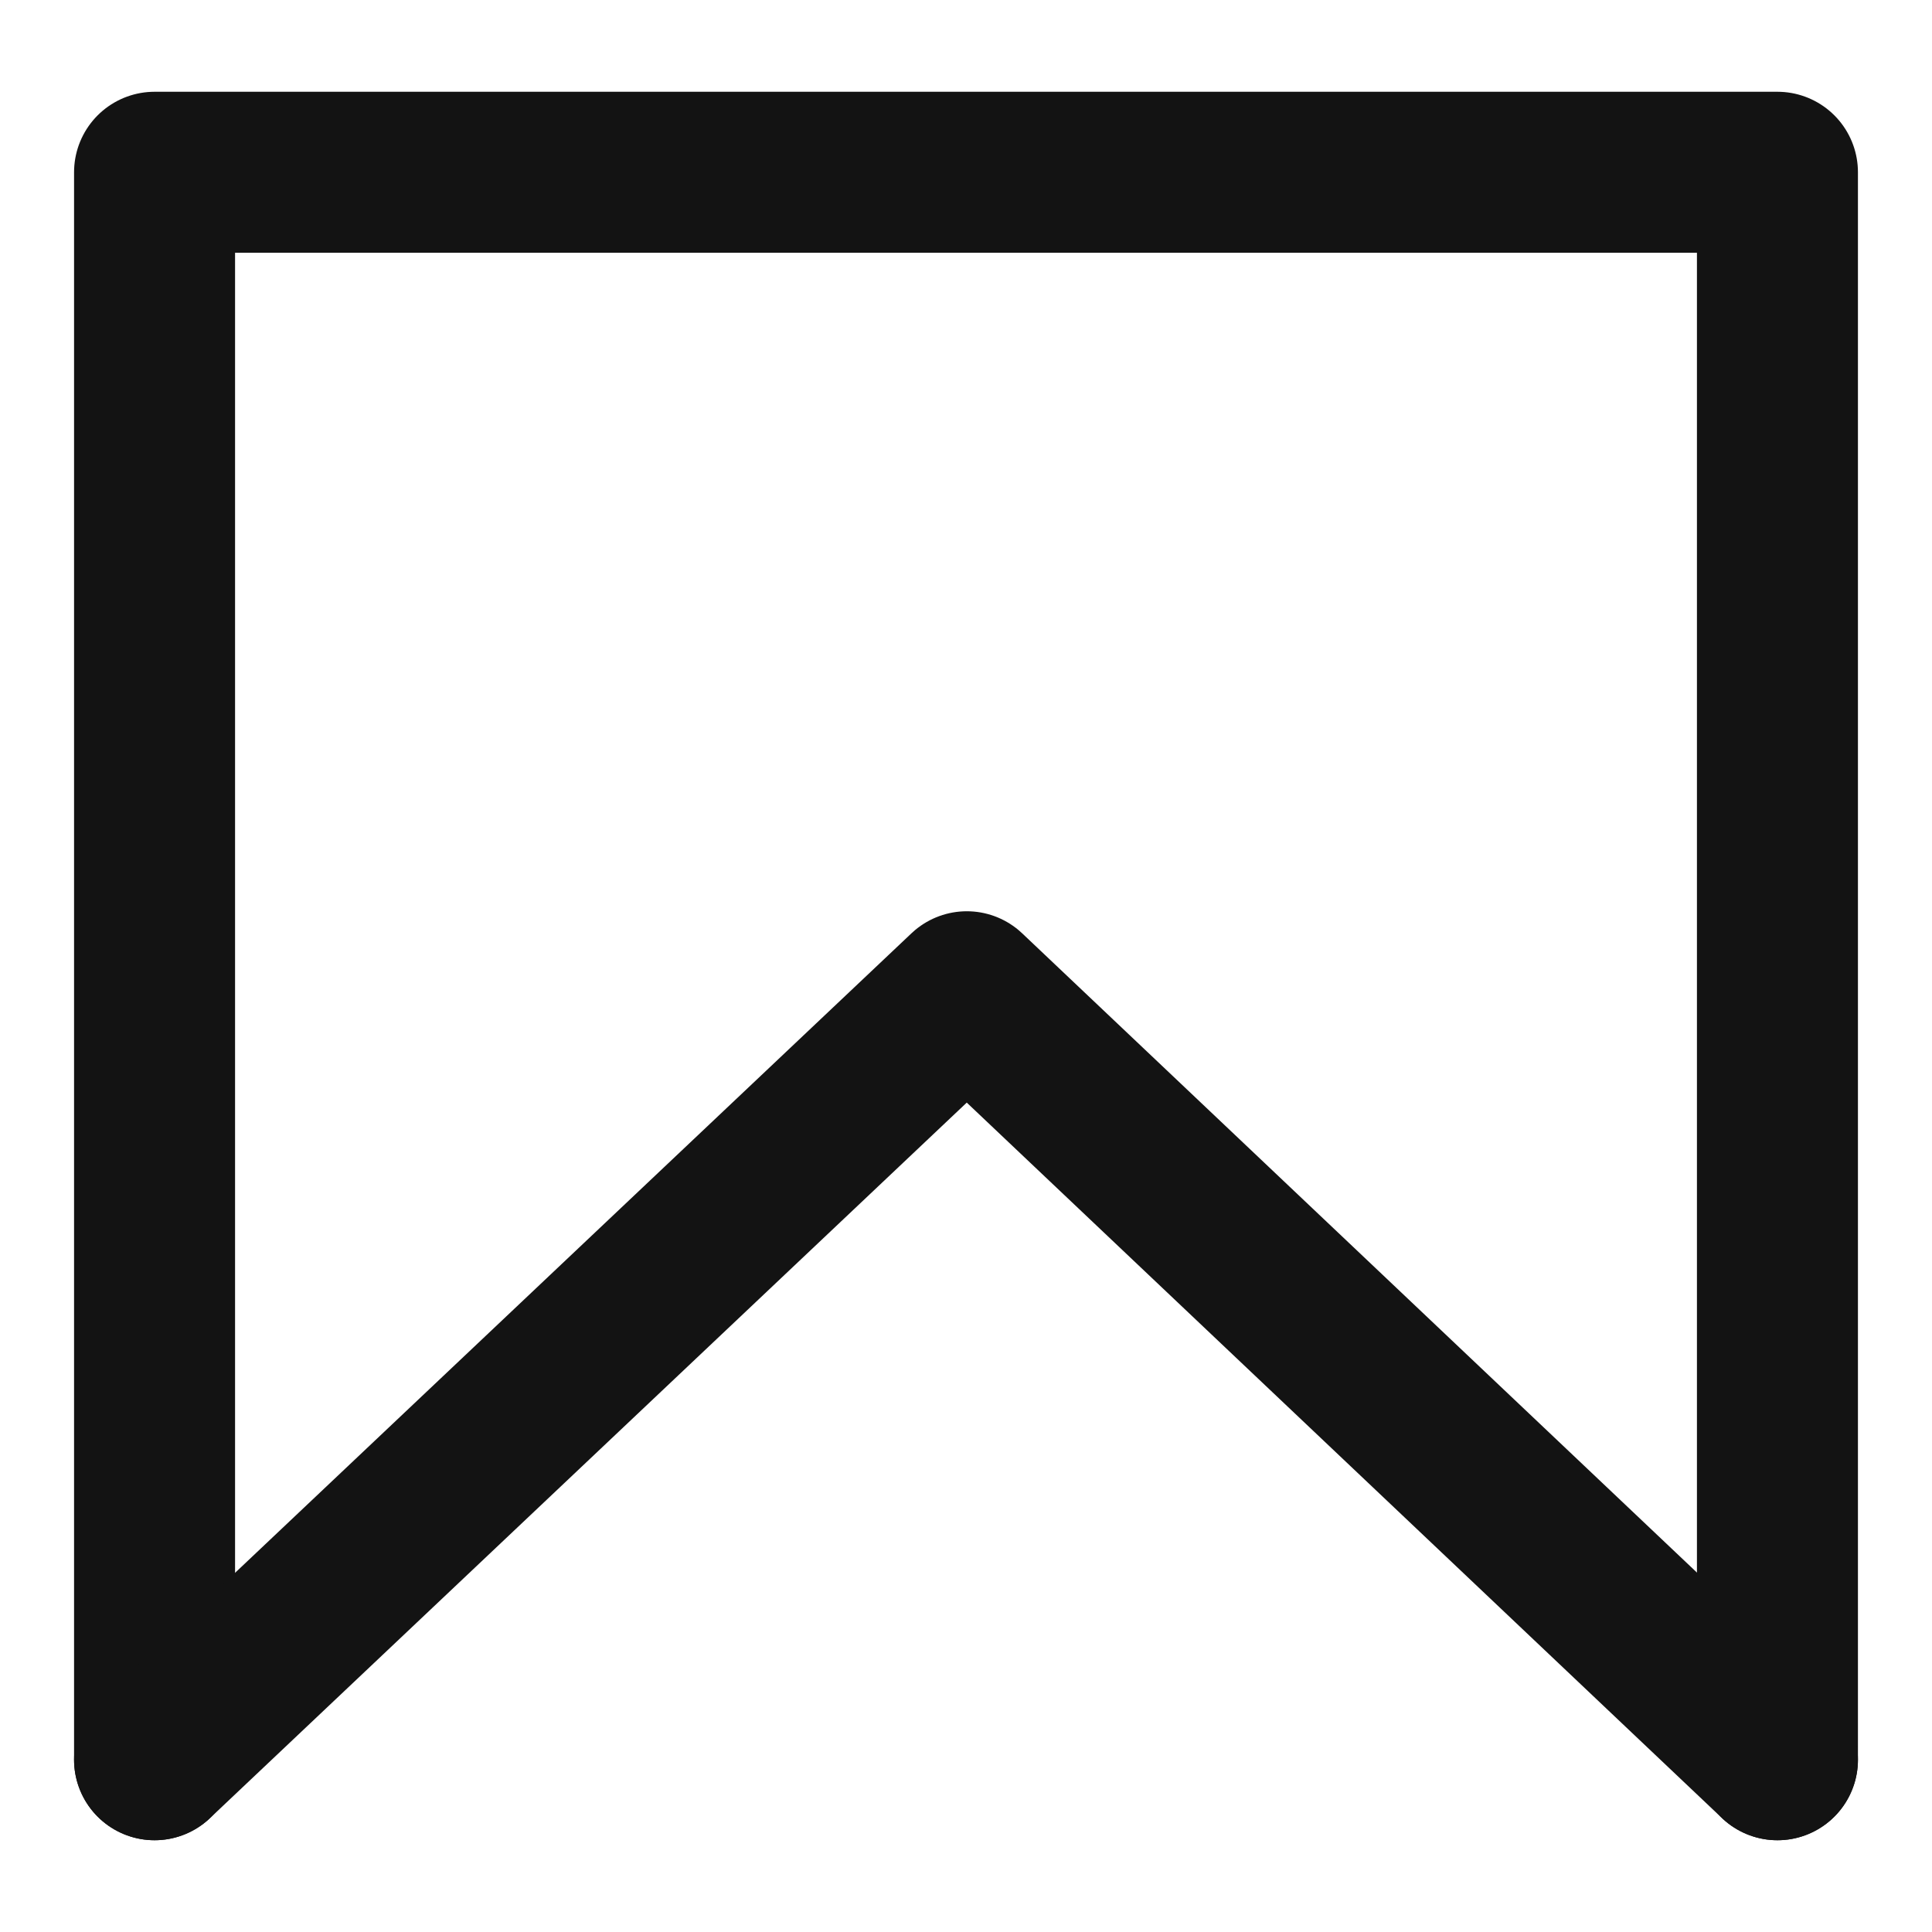 <?xml version="1.0" encoding="UTF-8"?>
<svg id="Layer_1" data-name="Layer 1" xmlns="http://www.w3.org/2000/svg" viewBox="0 0 24 24">
  <defs>
    <style>
      .cls-1 {
        fill: none;
        stroke: #131313;
        stroke-linecap: round;
        stroke-linejoin: round;
        stroke-width: 2px;
      }
    </style>
  </defs>
  <polyline class="cls-1" points="1.92 21.86 1.92 2.14 22.08 2.14 22.08 21.86"/>
  <polyline class="cls-1" points="1.92 21.86 12.01 12.32 22.08 21.86"/>
</svg>
